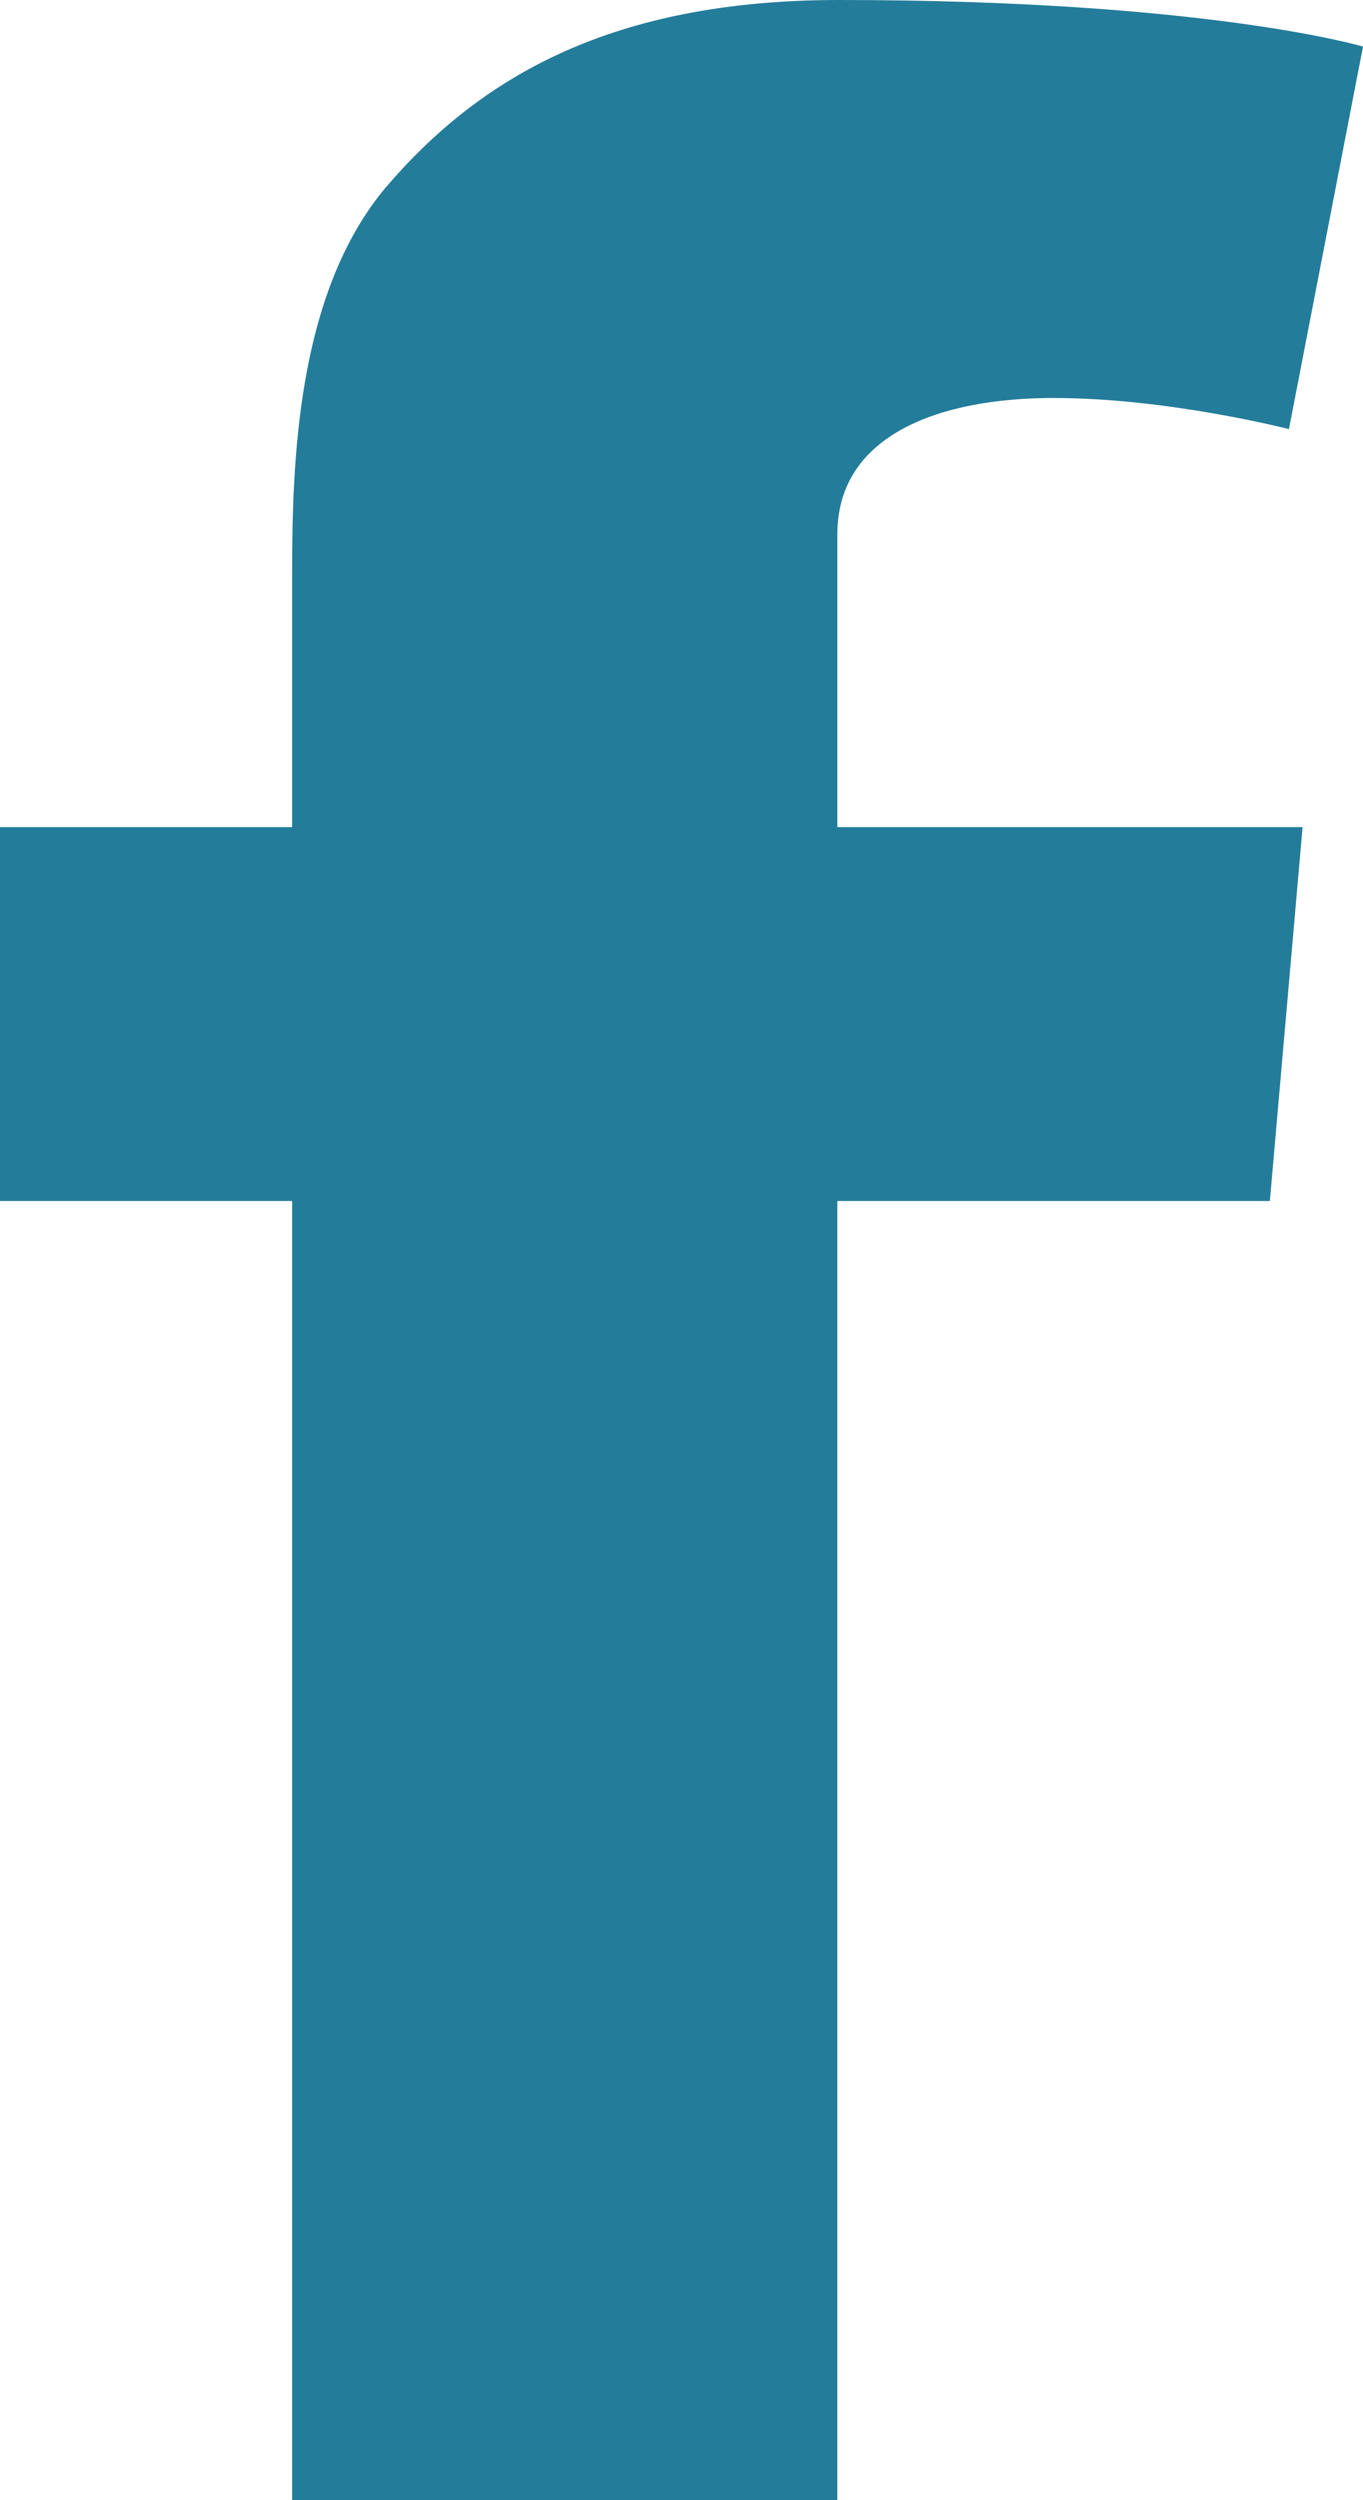 <svg width="6" height="11" xmlns="http://www.w3.org/2000/svg"><path d="M0 3.639h1.286V2.532c0-.485.017-1.236.411-1.706C2.117.334 2.7 0 3.694 0 5.314 0 6 .205 6 .205l-.326 1.683s-.531-.137-1.037-.137c-.497 0-.951.16-.951.6v1.288h2.048L5.59 5.284H3.686V11h-2.4V5.284H0V3.639z" fill="#237C9A"/></svg>